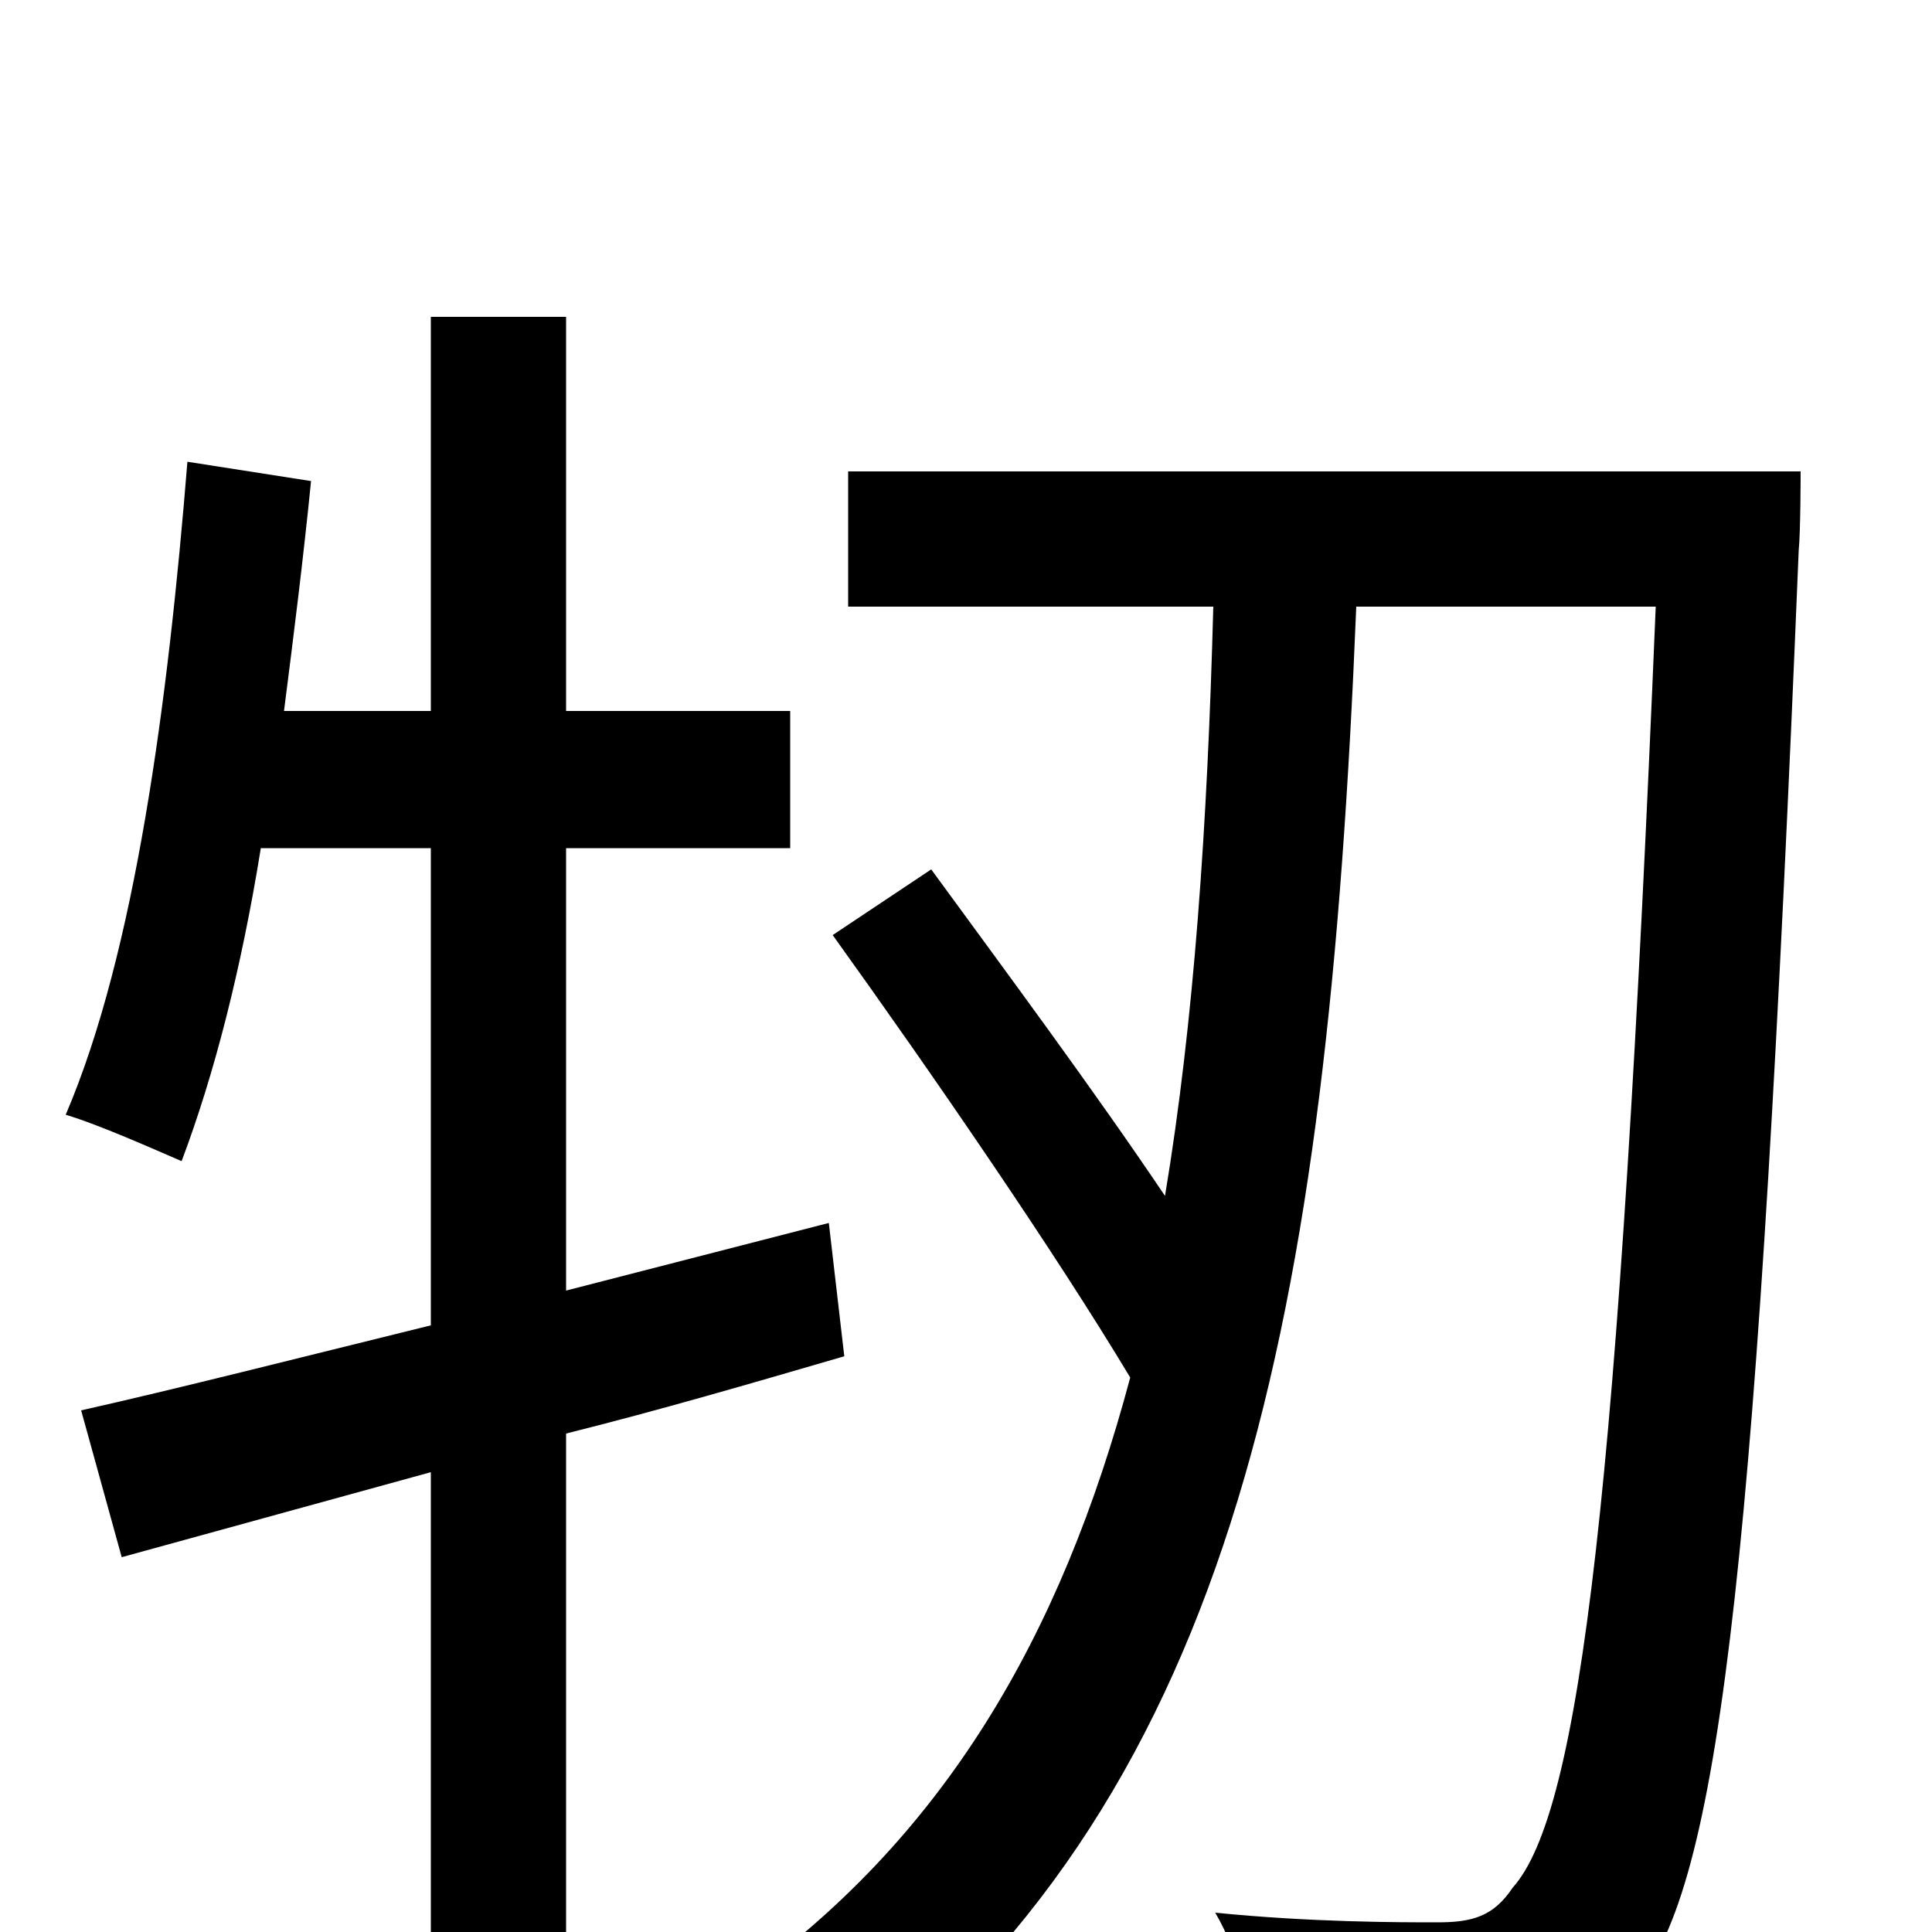 <svg xmlns="http://www.w3.org/2000/svg" viewBox="0 -1000 1000 1000">
	<path fill="#000000" d="M429 -367L293 -332V-561H409V-632H293V-836H223V-632H147C152 -671 157 -711 161 -751L97 -761C87 -637 70 -507 34 -423C51 -418 80 -405 94 -399C111 -444 125 -499 135 -561H223V-314C154 -297 91 -281 42 -270L63 -194L223 -238V77H293V-258C341 -270 389 -284 437 -298ZM439 -756V-686H628C625 -573 618 -471 603 -381C566 -436 520 -498 482 -550L431 -516C482 -445 546 -352 585 -287C549 -152 488 -48 382 27C399 38 431 66 442 80C640 -76 687 -318 702 -686H857C838 -228 818 -62 783 -23C773 -8 762 -5 744 -5C724 -5 679 -5 629 -10C642 12 649 44 650 66C698 68 745 70 775 66C807 62 828 53 849 24C891 -29 910 -202 931 -715C932 -725 932 -756 932 -756Z"/>
</svg>